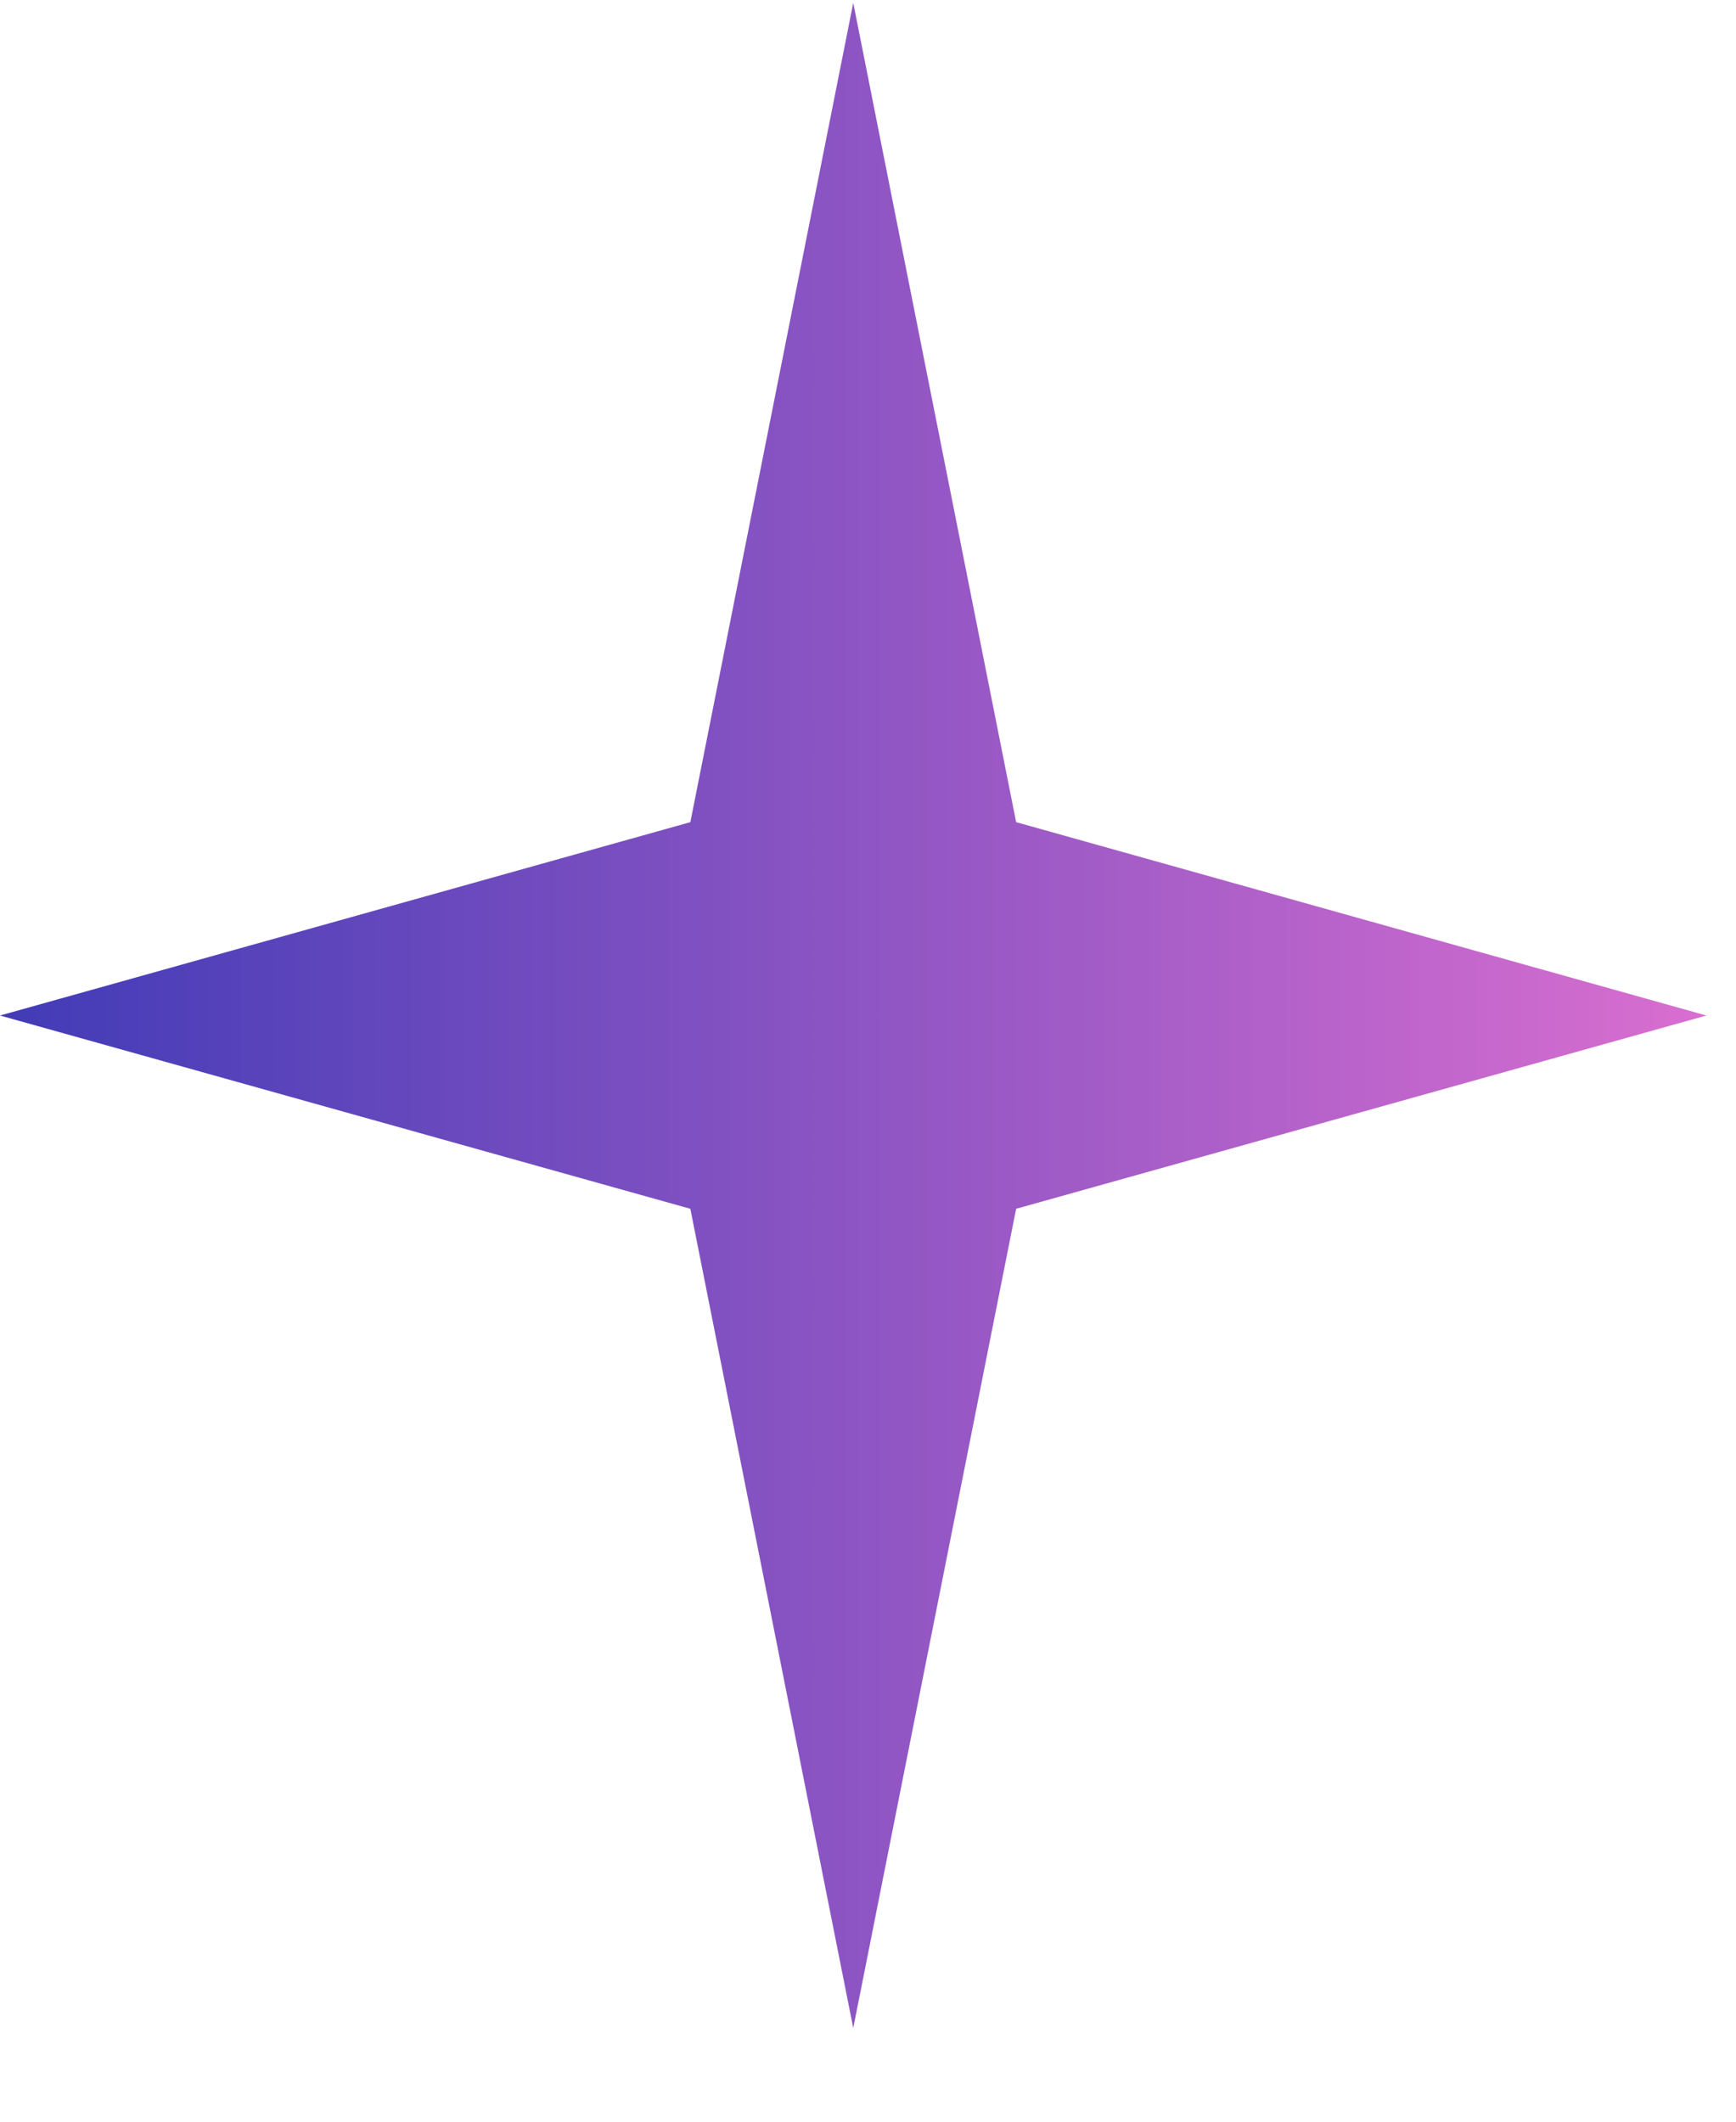 <svg width="18" height="22" viewBox="0 0 18 22" fill="none" xmlns="http://www.w3.org/2000/svg">
<path d="M8.847 0.03L10.536 8.525L17.693 10.53L10.536 12.534L8.847 21.029L7.158 12.534L0 10.53L7.158 8.525L8.847 0.03Z" fill="url(#paint0_linear_900_883)"/>
<defs>
<linearGradient id="paint0_linear_900_883" x1="0.224" y1="10.53" x2="17.693" y2="10.53" gradientUnits="userSpaceOnUse">
<stop stop-color="#433CB7"/>
<stop offset="1" stop-color="#D96ED0"/>
</linearGradient>
</defs>
</svg>

